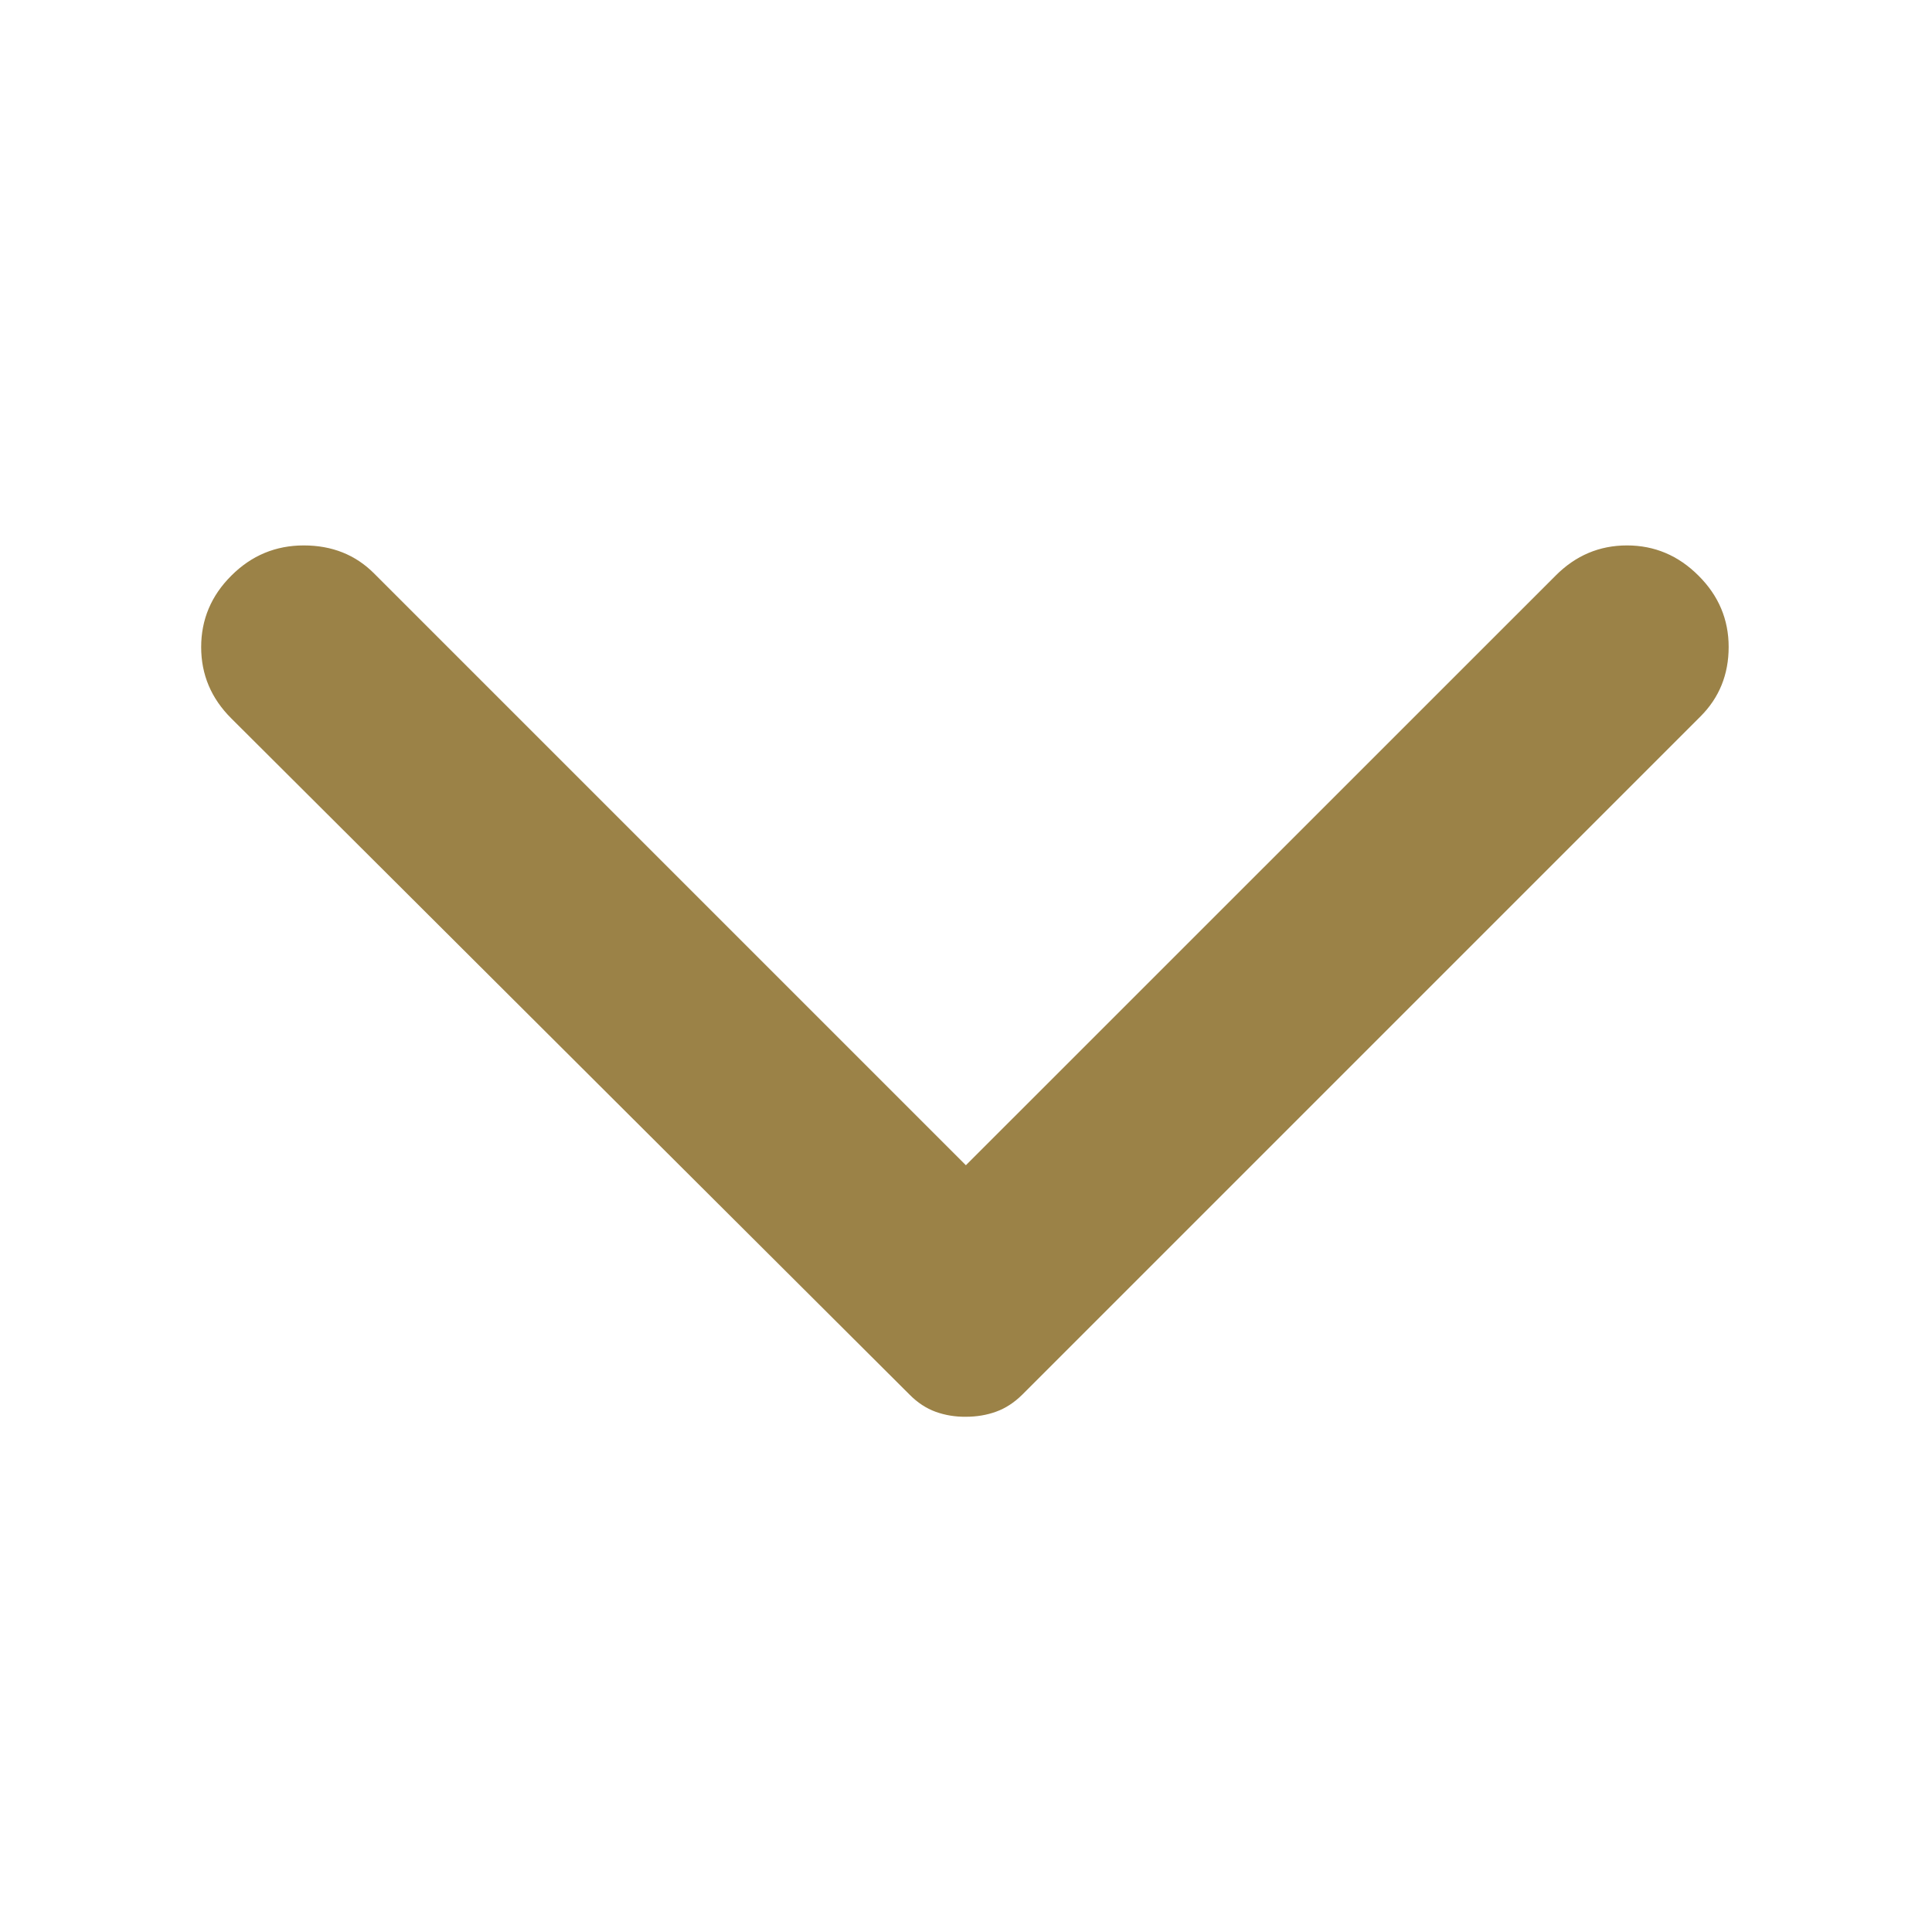 <svg width="16" height="16" viewBox="0 0 16 16" fill="none" xmlns="http://www.w3.org/2000/svg">
<path d="M14.066 4.767C13.899 4.6 13.702 4.517 13.474 4.517C13.246 4.517 13.049 4.6 12.883 4.767L7.999 9.65L3.099 4.75C2.944 4.594 2.749 4.517 2.516 4.517C2.283 4.517 2.083 4.6 1.916 4.767C1.749 4.933 1.666 5.131 1.666 5.359C1.666 5.587 1.749 5.784 1.916 5.95L7.533 11.55C7.599 11.617 7.672 11.664 7.749 11.692C7.827 11.72 7.91 11.734 7.999 11.733C8.088 11.733 8.172 11.719 8.249 11.691C8.327 11.663 8.399 11.616 8.466 11.55L14.083 5.933C14.238 5.778 14.316 5.586 14.316 5.358C14.316 5.13 14.233 4.933 14.066 4.767Z" fill="#9B8247"/>
</svg>
